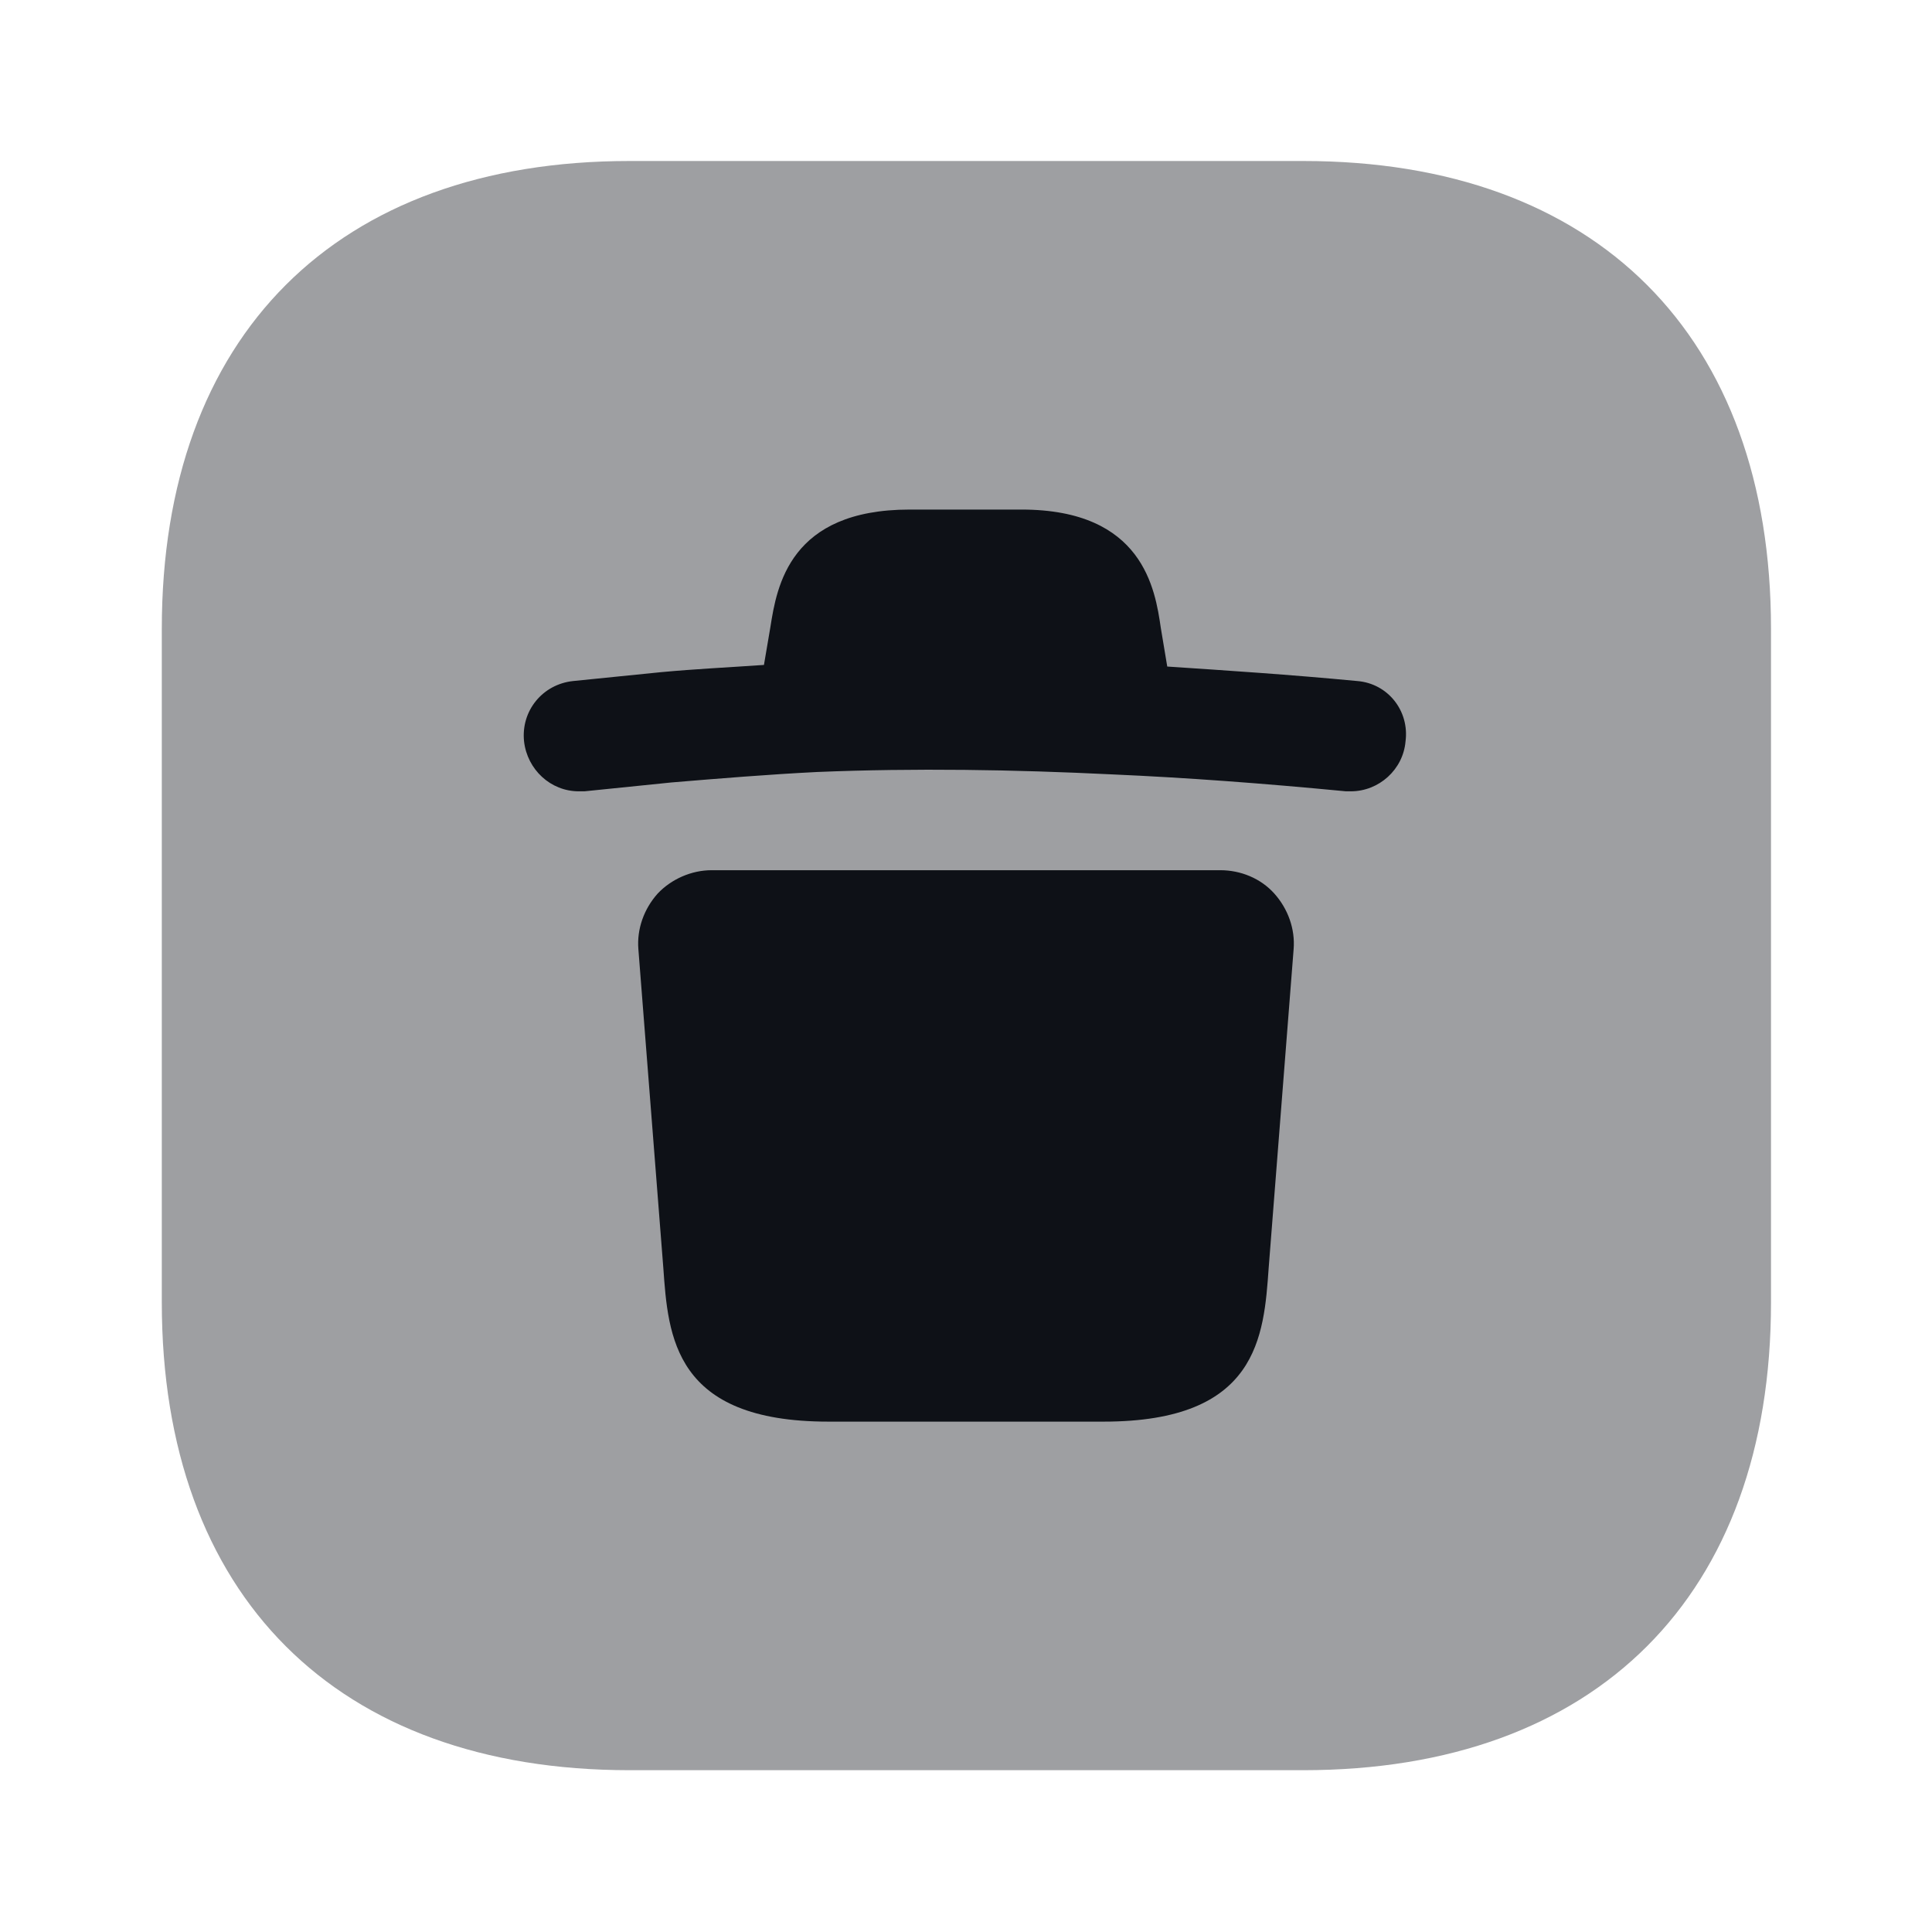 <svg width="24" height="24" viewBox="0 0 24 24" fill="none" xmlns="http://www.w3.org/2000/svg">
<path opacity="0.4" d="M16.19 2H7.82C4.18 2 2.01 4.17 2.01 7.81V16.18C2.01 19.82 4.18 21.99 7.82 21.99H16.19C19.83 21.99 22 19.82 22 16.18V7.81C22 4.17 19.83 2 16.19 2Z" fill="#0E1117"/>
<path d="M16.86 8.46C16.02 8.38 15.25 8.33 14.5 8.28L14.42 7.8C14.35 7.32 14.2 6.33 12.69 6.33H11.3C9.81 6.33 9.65 7.28 9.57 7.79L9.49 8.26C9.06 8.29 8.64 8.31 8.21 8.35L7.12 8.46C6.74 8.5 6.47 8.83 6.51 9.21C6.55 9.56 6.84 9.83 7.19 9.83C7.21 9.83 7.24 9.83 7.26 9.83L8.34 9.72C8.94 9.67 9.55 9.62 10.15 9.59C11.37 9.54 12.59 9.56 13.82 9.62C14.73 9.66 15.68 9.73 16.72 9.83C16.74 9.83 16.76 9.83 16.78 9.83C17.13 9.83 17.43 9.56 17.46 9.21C17.51 8.83 17.24 8.49 16.86 8.46Z" fill="#0E1117"/>
<path d="M15.83 11.1C15.66 10.91 15.41 10.81 15.16 10.81H8.84C8.59 10.81 8.34 10.92 8.17 11.1C8 11.29 7.91 11.54 7.93 11.79L8.24 15.75C8.3 16.6 8.37 17.66 10.29 17.66H13.71C15.63 17.66 15.7 16.6 15.76 15.75L16.07 11.79C16.09 11.54 16 11.29 15.83 11.1Z" fill="#0E1117"/>
</svg>
